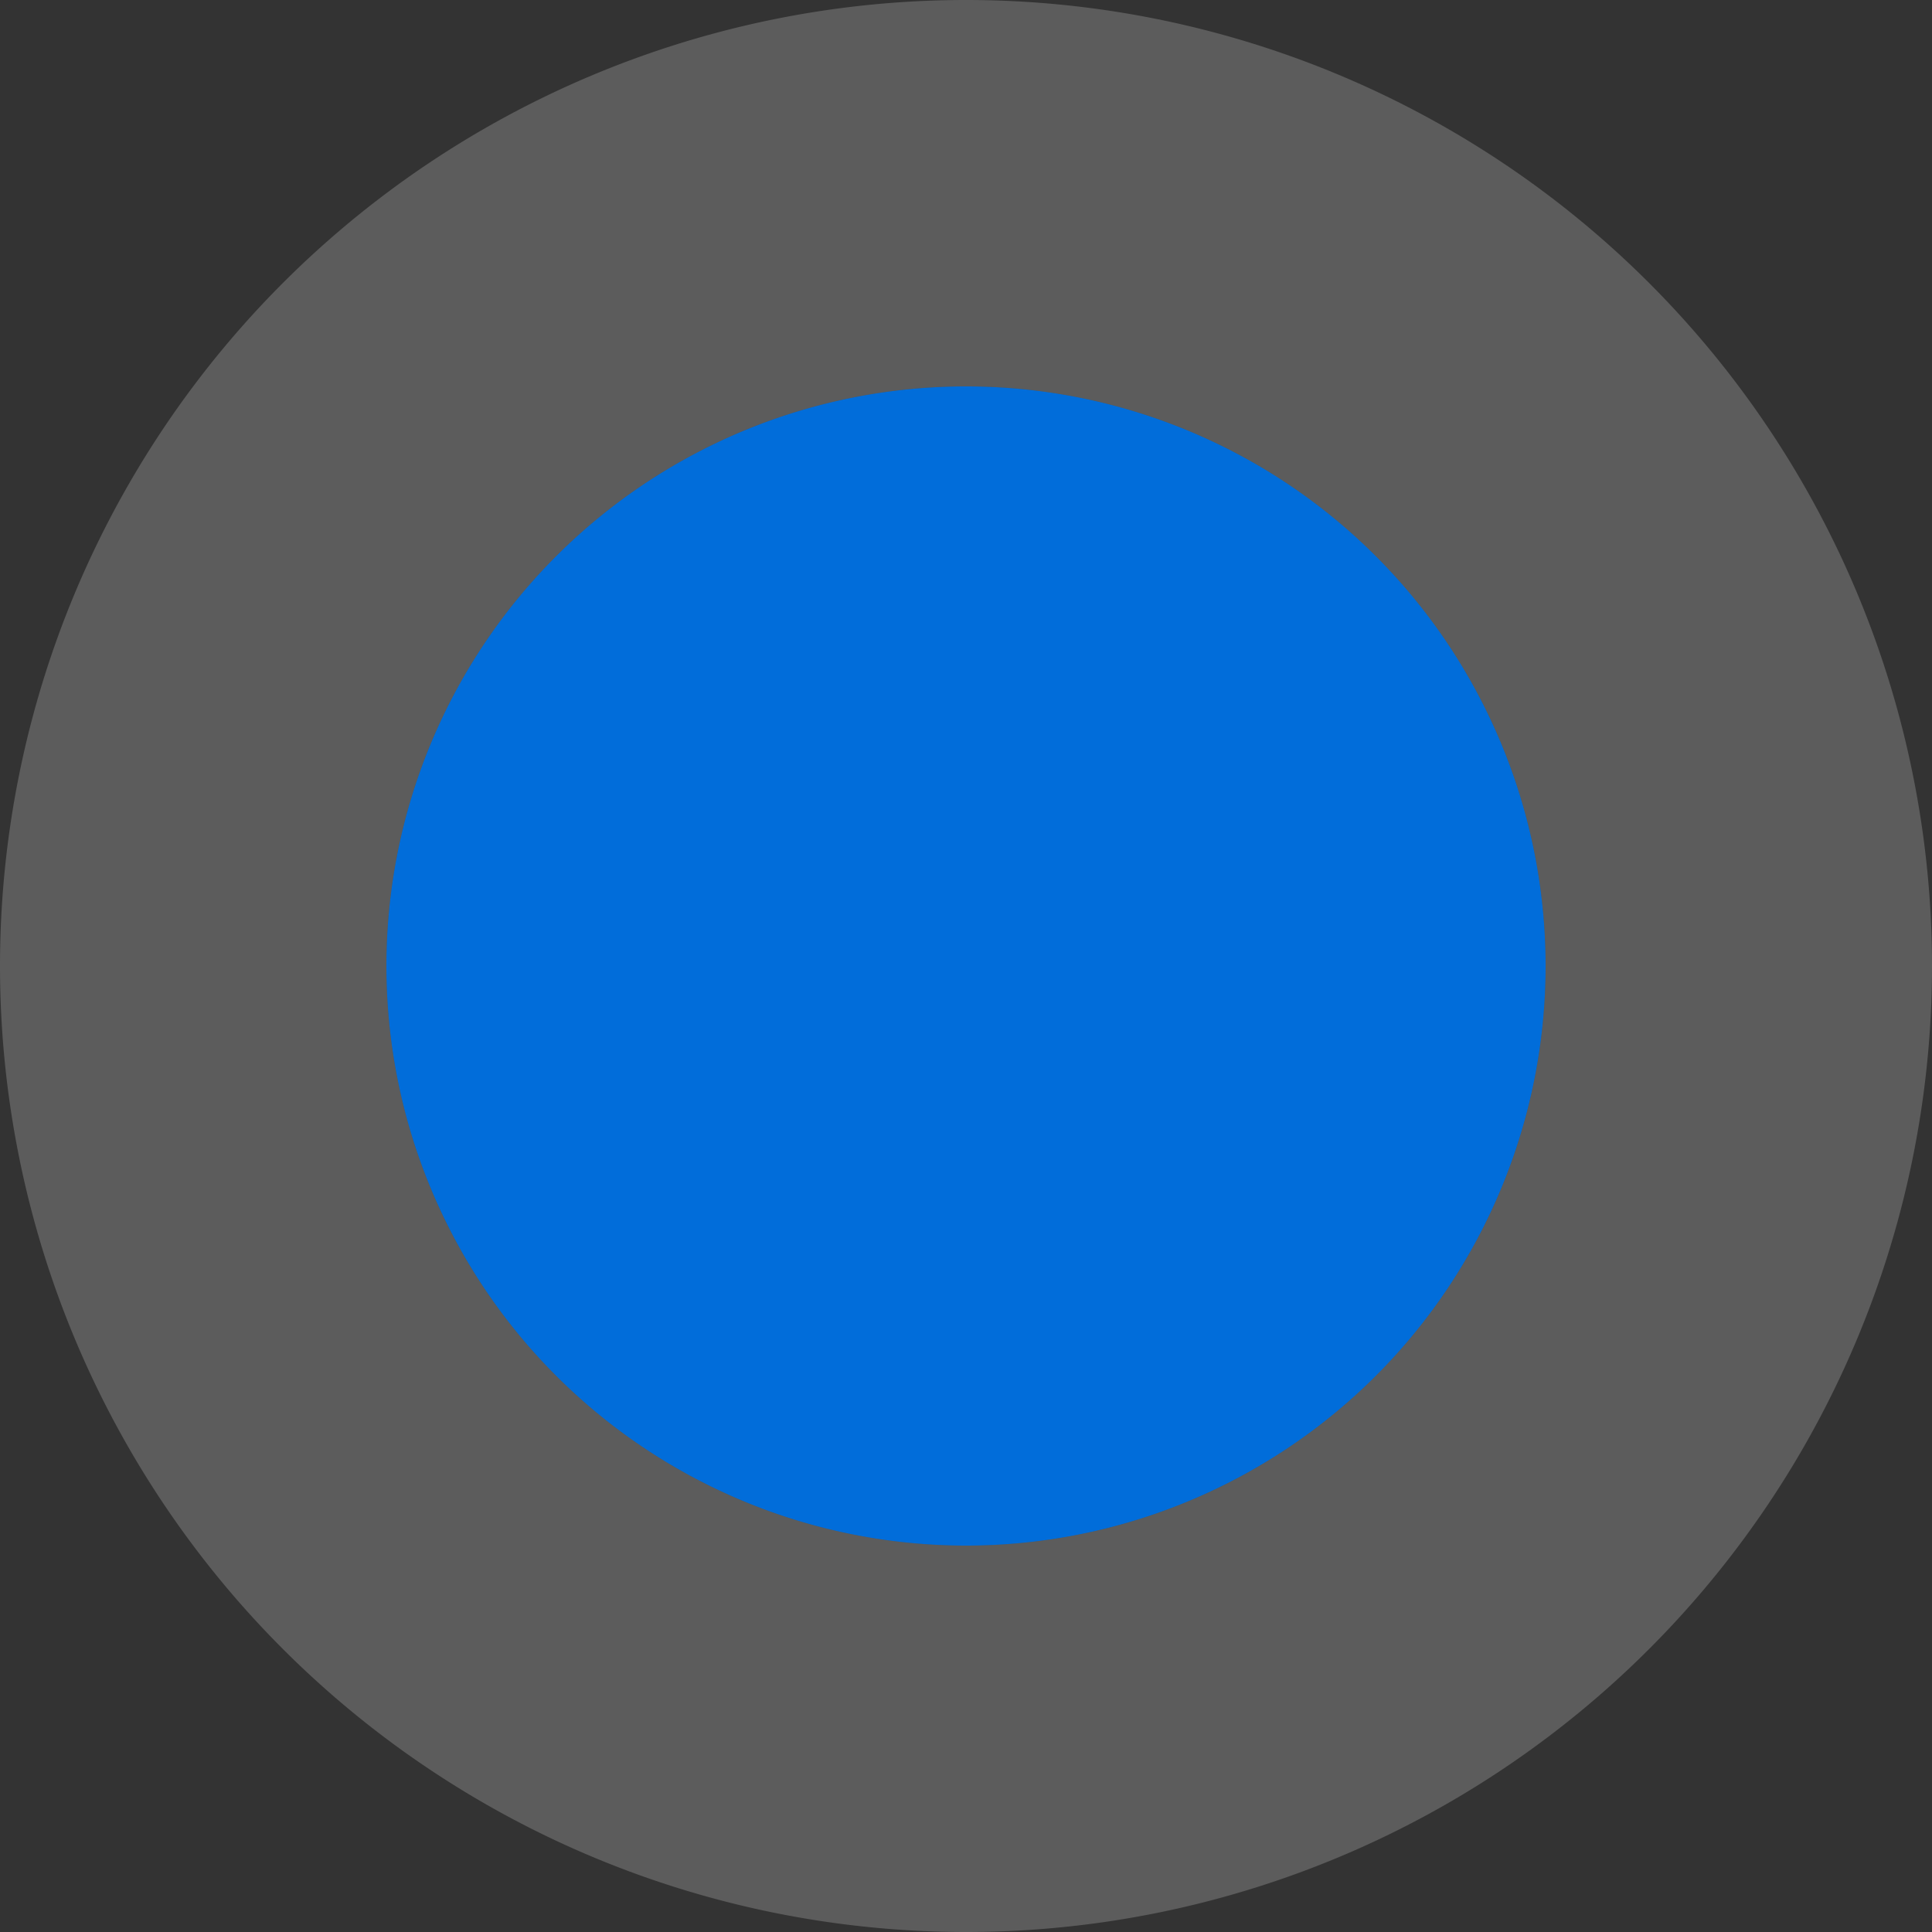﻿<?xml version="1.0" encoding="utf-8"?>
<svg version="1.1" xmlns:xlink="http://www.w3.org/1999/xlink" width="10px" height="10px" xmlns="http://www.w3.org/2000/svg">
  <rect width="100%" height="100%" fill="#333333" stroke="none"/>
  <g transform="matrix(1 0 0 1 -221 -861 )">
    <path d="M 223 866  A 3 3 0 0 1 226 863 A 3 3 0 0 1 229 866 A 3 3 0 0 1 226 869 A 3 3 0 0 1 223 866 Z " fill-rule="nonzero" fill="#016dda" stroke="none" />
    <path d="M 222 866  A 4 4 0 0 1 226 862 A 4 4 0 0 1 230 866 A 4 4 0 0 1 226 870 A 4 4 0 0 1 222 866 Z " stroke-width="2" stroke="#ffffff" fill="none" stroke-opacity="0.2" />
  </g>
</svg>